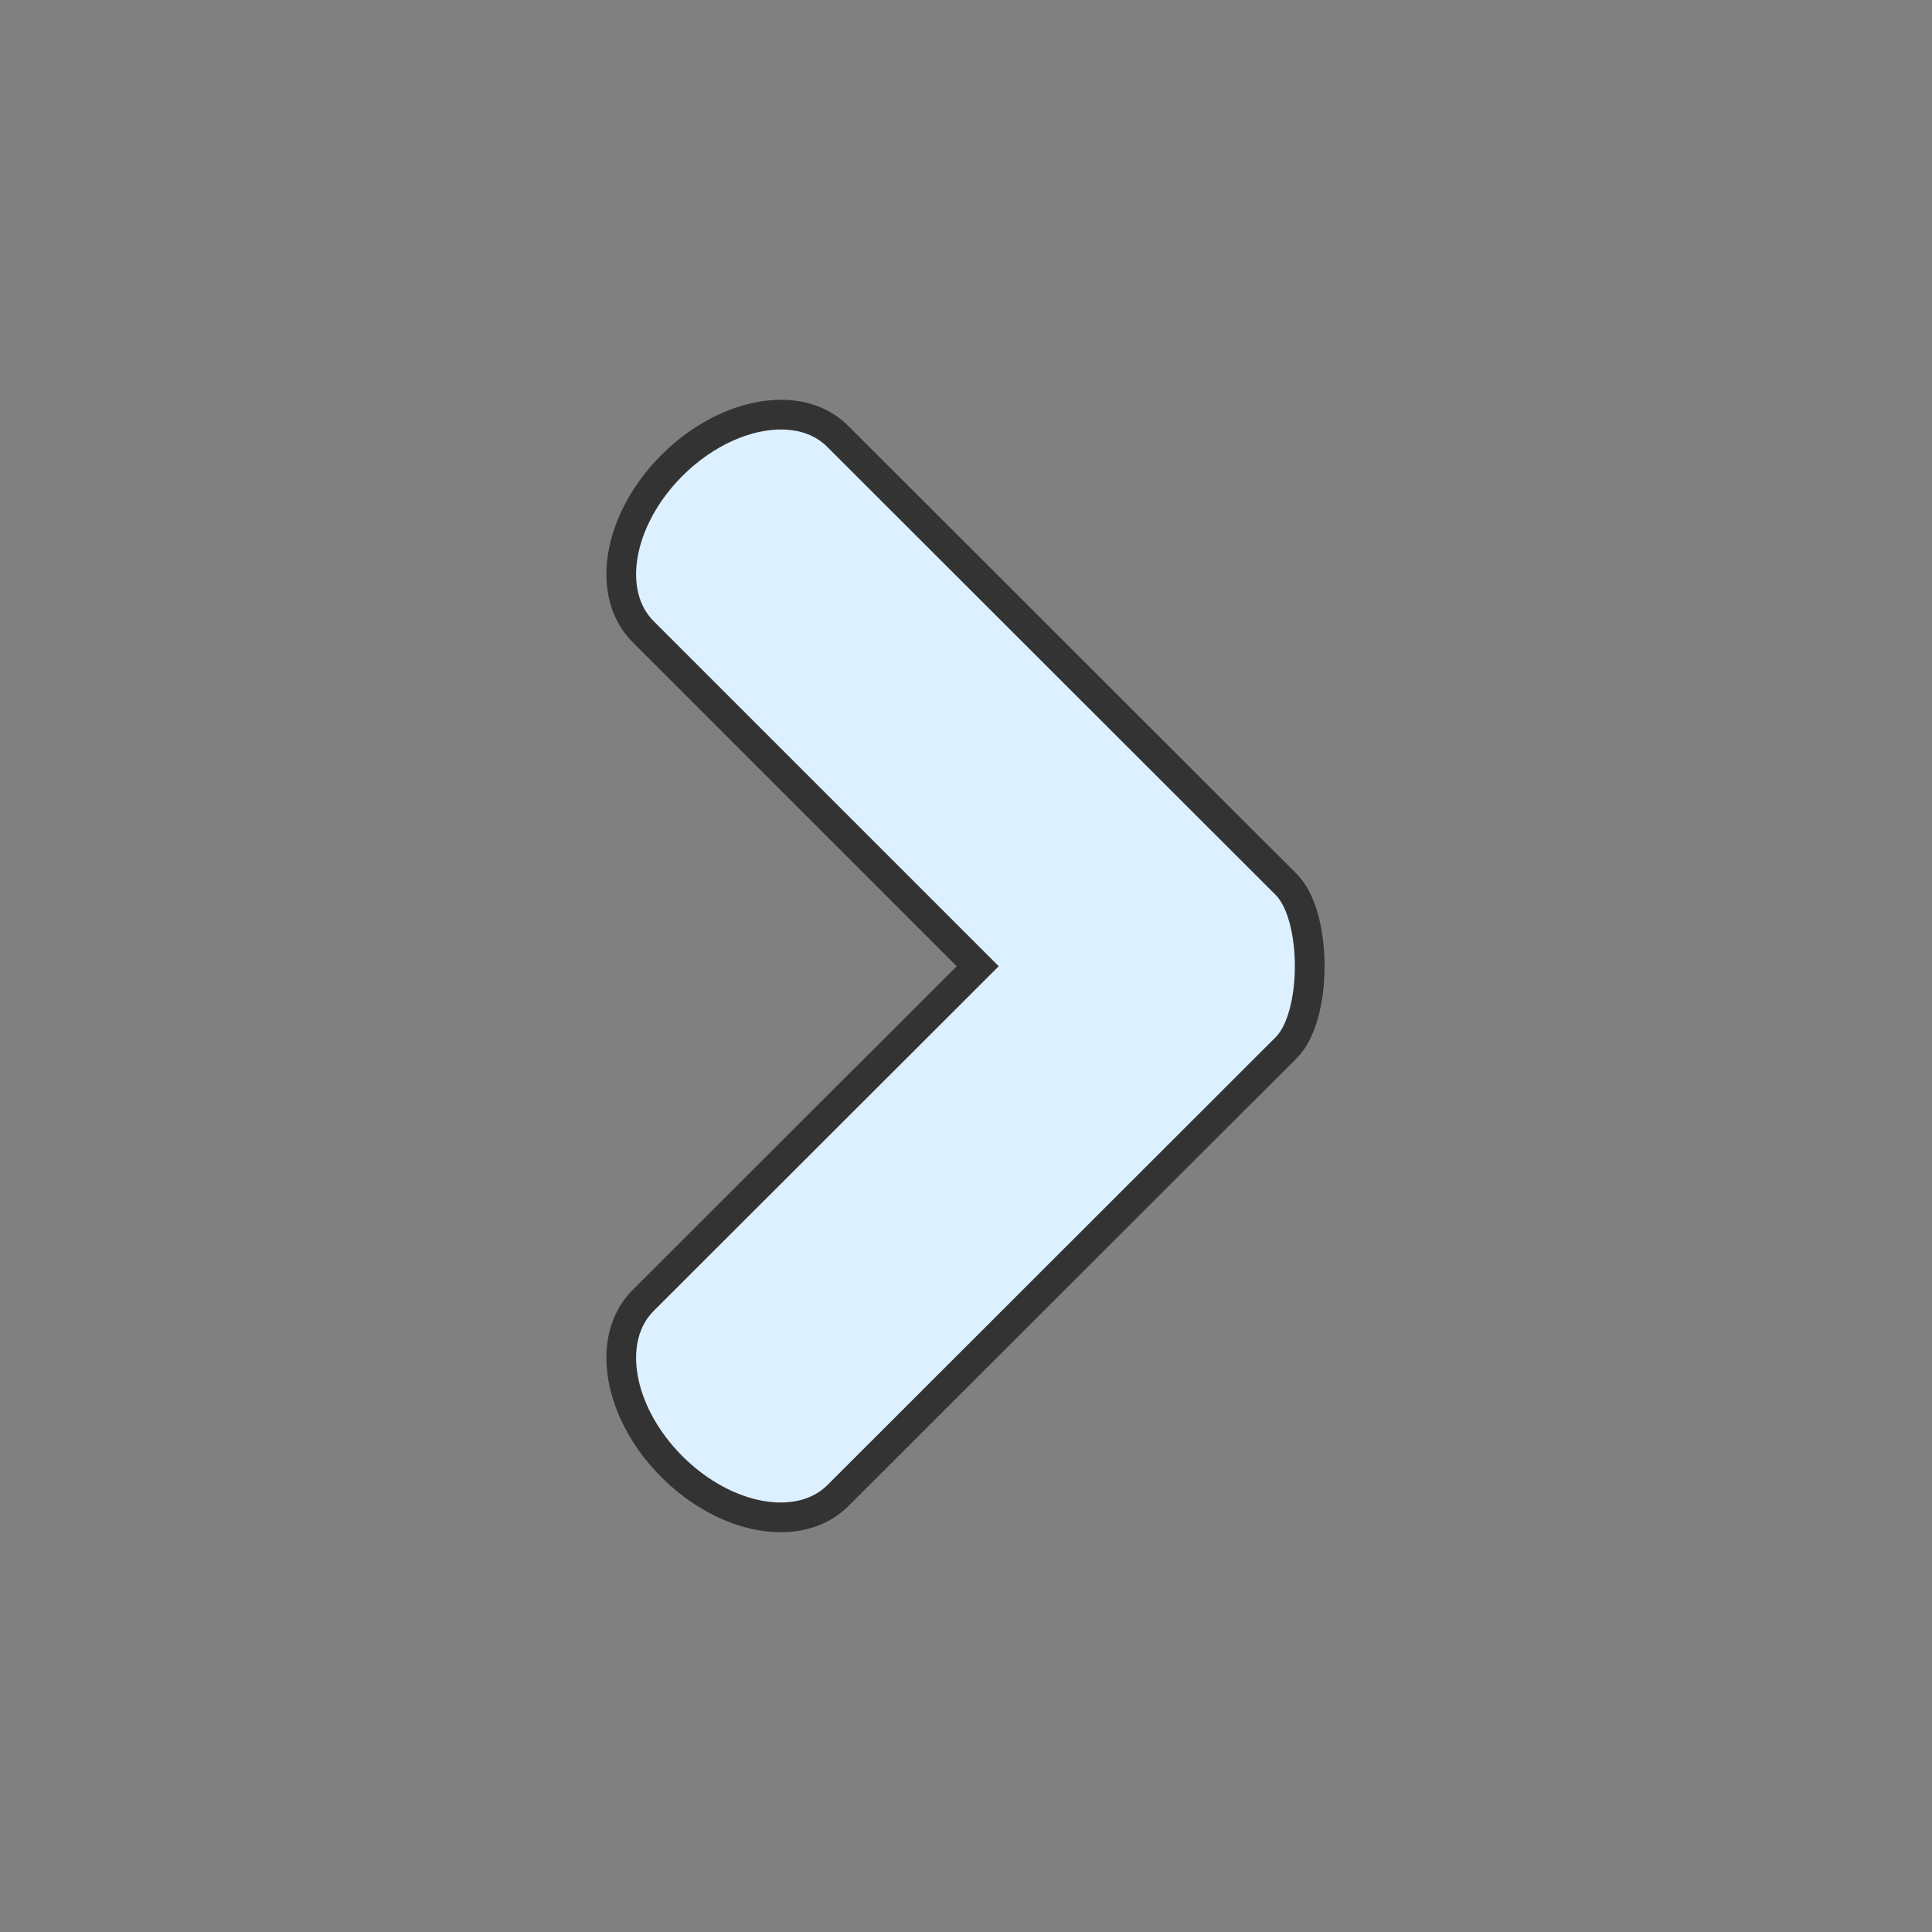 <?xml version="1.0" encoding="UTF-8" standalone="no"?>
<!-- Created with Inkscape (http://www.inkscape.org/) -->

<svg
   width="16"
   height="16"
   viewBox="0 0 16 16"
   version="1.1"
   id="svg1"
   inkscape:version="1.4.2 (ebf0e940d0, 2025-05-08)"
   sodipodi:docname="left-arrow.svg"
   xmlns:inkscape="http://www.inkscape.org/namespaces/inkscape"
   xmlns:sodipodi="http://sodipodi.sourceforge.net/DTD/sodipodi-0.dtd"
   xmlns="http://www.w3.org/2000/svg"
   xmlns:svg="http://www.w3.org/2000/svg">
  <rect x="0" y="0" width="16" height="16" fill="#808080" stroke="none"/>
  <sodipodi:namedview
     id="namedview1"
     pagecolor="#ffffff"
     bordercolor="#000000"
     borderopacity="0.25"
     inkscape:showpageshadow="2"
     inkscape:pageopacity="0.0"
     inkscape:pagecheckerboard="0"
     inkscape:deskcolor="#d1d1d1"
     inkscape:document-units="px"
     inkscape:zoom="40.6875"
     inkscape:cx="8.2089094"
     inkscape:cy="8.1966206"
     inkscape:window-width="1536"
     inkscape:window-height="902"
     inkscape:window-x="0"
     inkscape:window-y="0"
     inkscape:window-maximized="1"
     inkscape:current-layer="layer1" />
  <defs
     id="defs1" />
  <g
     inkscape:label="Layer 1"
     inkscape:groupmode="layer"
     id="layer1">
    <path
       id="rect2"
       style="fill:#dcf0ff;fill-opacity:1;stroke:#333333;stroke-width:0.246;stroke-opacity:1"
       d="m 6.486,3.434 c 0.178,0.004 0.336,0.063 0.454,0.182 l 3.713,3.71 c 0.257,0.257 0.259,1.09 0,1.349 L 6.94,12.385 C 6.625,12.7 6.012,12.594 5.564,12.146 5.117,11.698 5.011,11.085 5.326,10.77 L 8.097,8.002 5.326,5.231 C 5.011,4.916 5.117,4.303 5.564,3.855 5.844,3.575 6.19,3.428 6.486,3.434 Z"
       sodipodi:nodetypes="cccccsccssc" />
  </g>
</svg>
